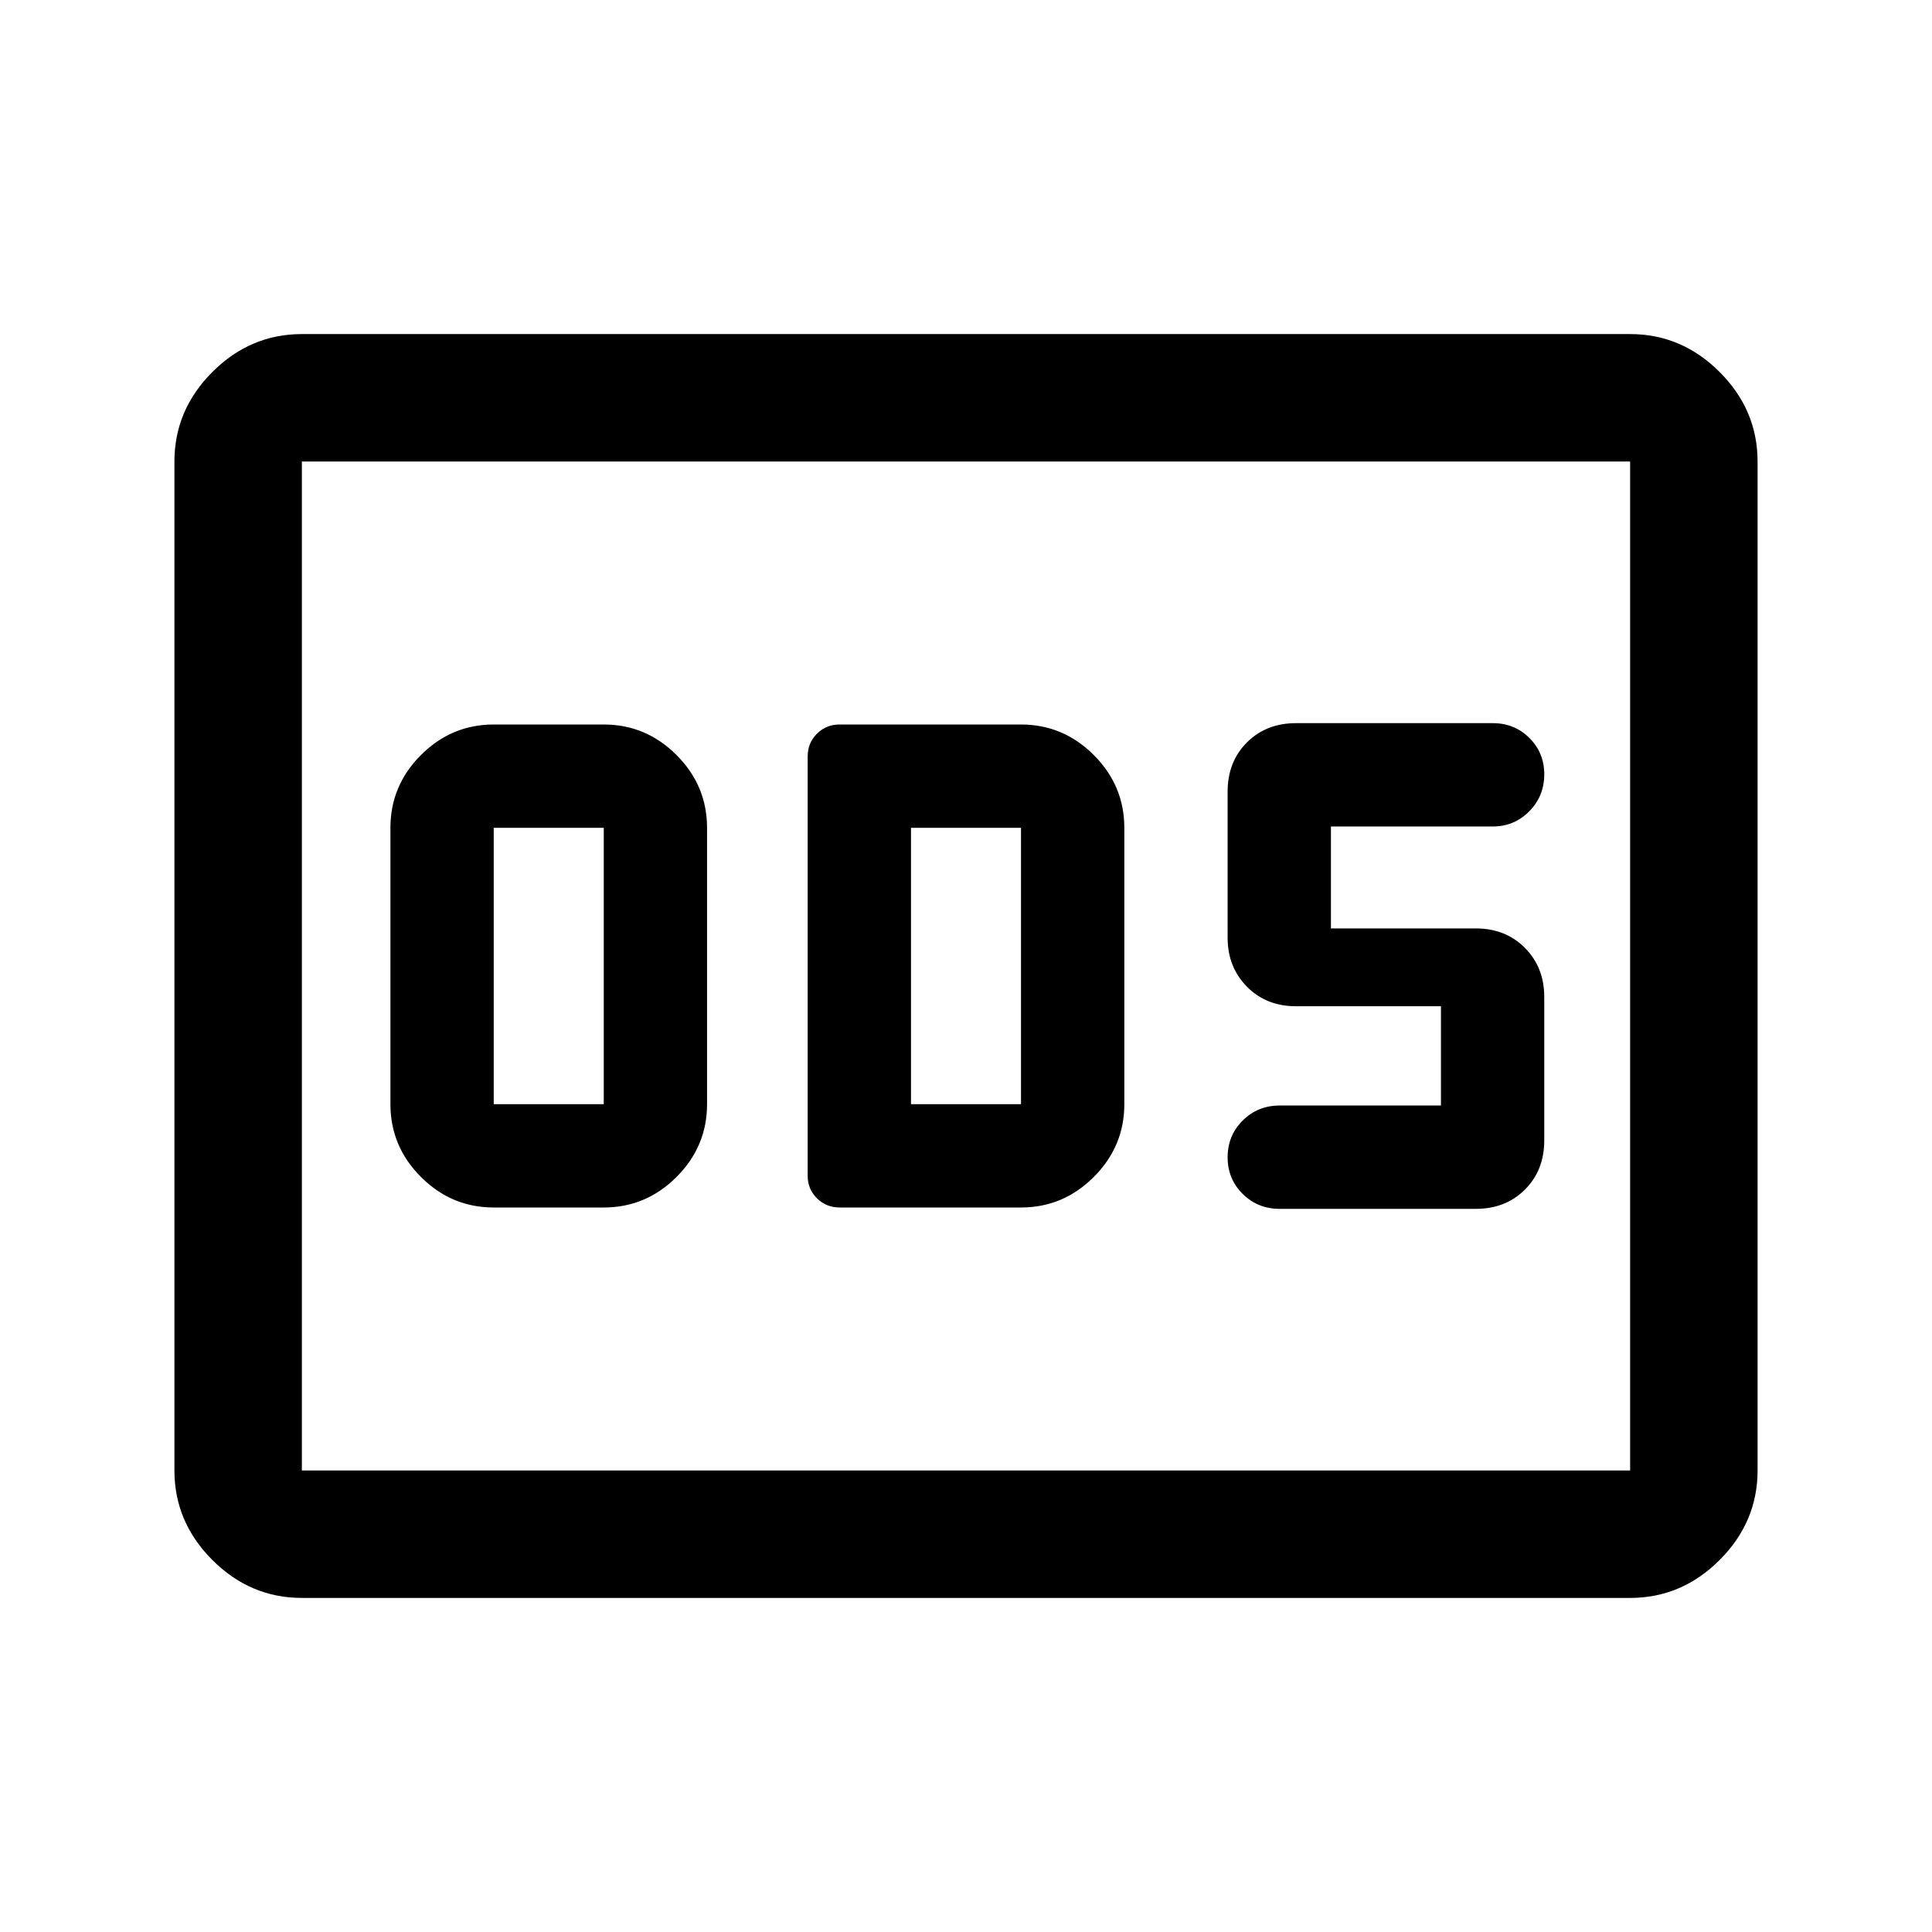 <svg xmlns="http://www.w3.org/2000/svg" height="40" viewBox="0 -960 960 960" width="40"><path d="M245.33-360H300q20.98 0 36.16-15.17 15.17-15.18 15.17-36.16v-137.34q0-20.98-15.17-36.16Q320.98-600 300-600h-54.67q-20.98 0-36.16 15.17Q194-569.65 194-548.67v137.34q0 20.98 15.17 36.16Q224.35-360 245.33-360Zm0-51.33v-137.34H300v137.34h-54.67Zm172 51.33h90q20.99 0 36.16-15.17 15.18-15.18 15.18-36.16v-137.34q0-20.98-15.18-36.16Q528.32-600 507.33-600h-90.16q-6.67 0-11.25 4.6-4.59 4.6-4.59 11.27v208.39q0 6.57 4.6 11.16 4.6 4.58 11.4 4.58Zm35.34-51.33v-137.34h54.66v137.34h-54.66Zm280.66 52q14.84 0 24.42-9.59 9.58-9.58 9.58-24.41v-71.34q0-14.61-9.58-24.3-9.58-9.7-24.42-9.7h-72v-50.66h80.5q10.56 0 18.03-7.52 7.47-7.52 7.47-18.39 0-10.74-7.4-18.08-7.4-7.35-18.1-7.35H644q-14.83 0-24.42 9.59-9.58 9.58-9.58 24.41V-494q0 14.52 9.58 24.26Q629.17-460 644-460h72v49.33h-80.17q-10.84 0-18.34 7.46-7.49 7.46-7.49 18.25t7.49 18.21q7.5 7.42 18.34 7.42h97.5ZM150-166q-25.63 0-44.48-18.85-18.85-18.86-18.85-44.48v-501.34q0-25.62 18.85-44.48Q124.37-794 150-794h660q25.63 0 44.48 18.85 18.85 18.86 18.85 44.48v501.34q0 25.62-18.85 44.48Q835.63-166 810-166H150Zm0-63.33h660v-501.34H150v501.34Zm0 0v-501.34 501.34Z"/></svg>